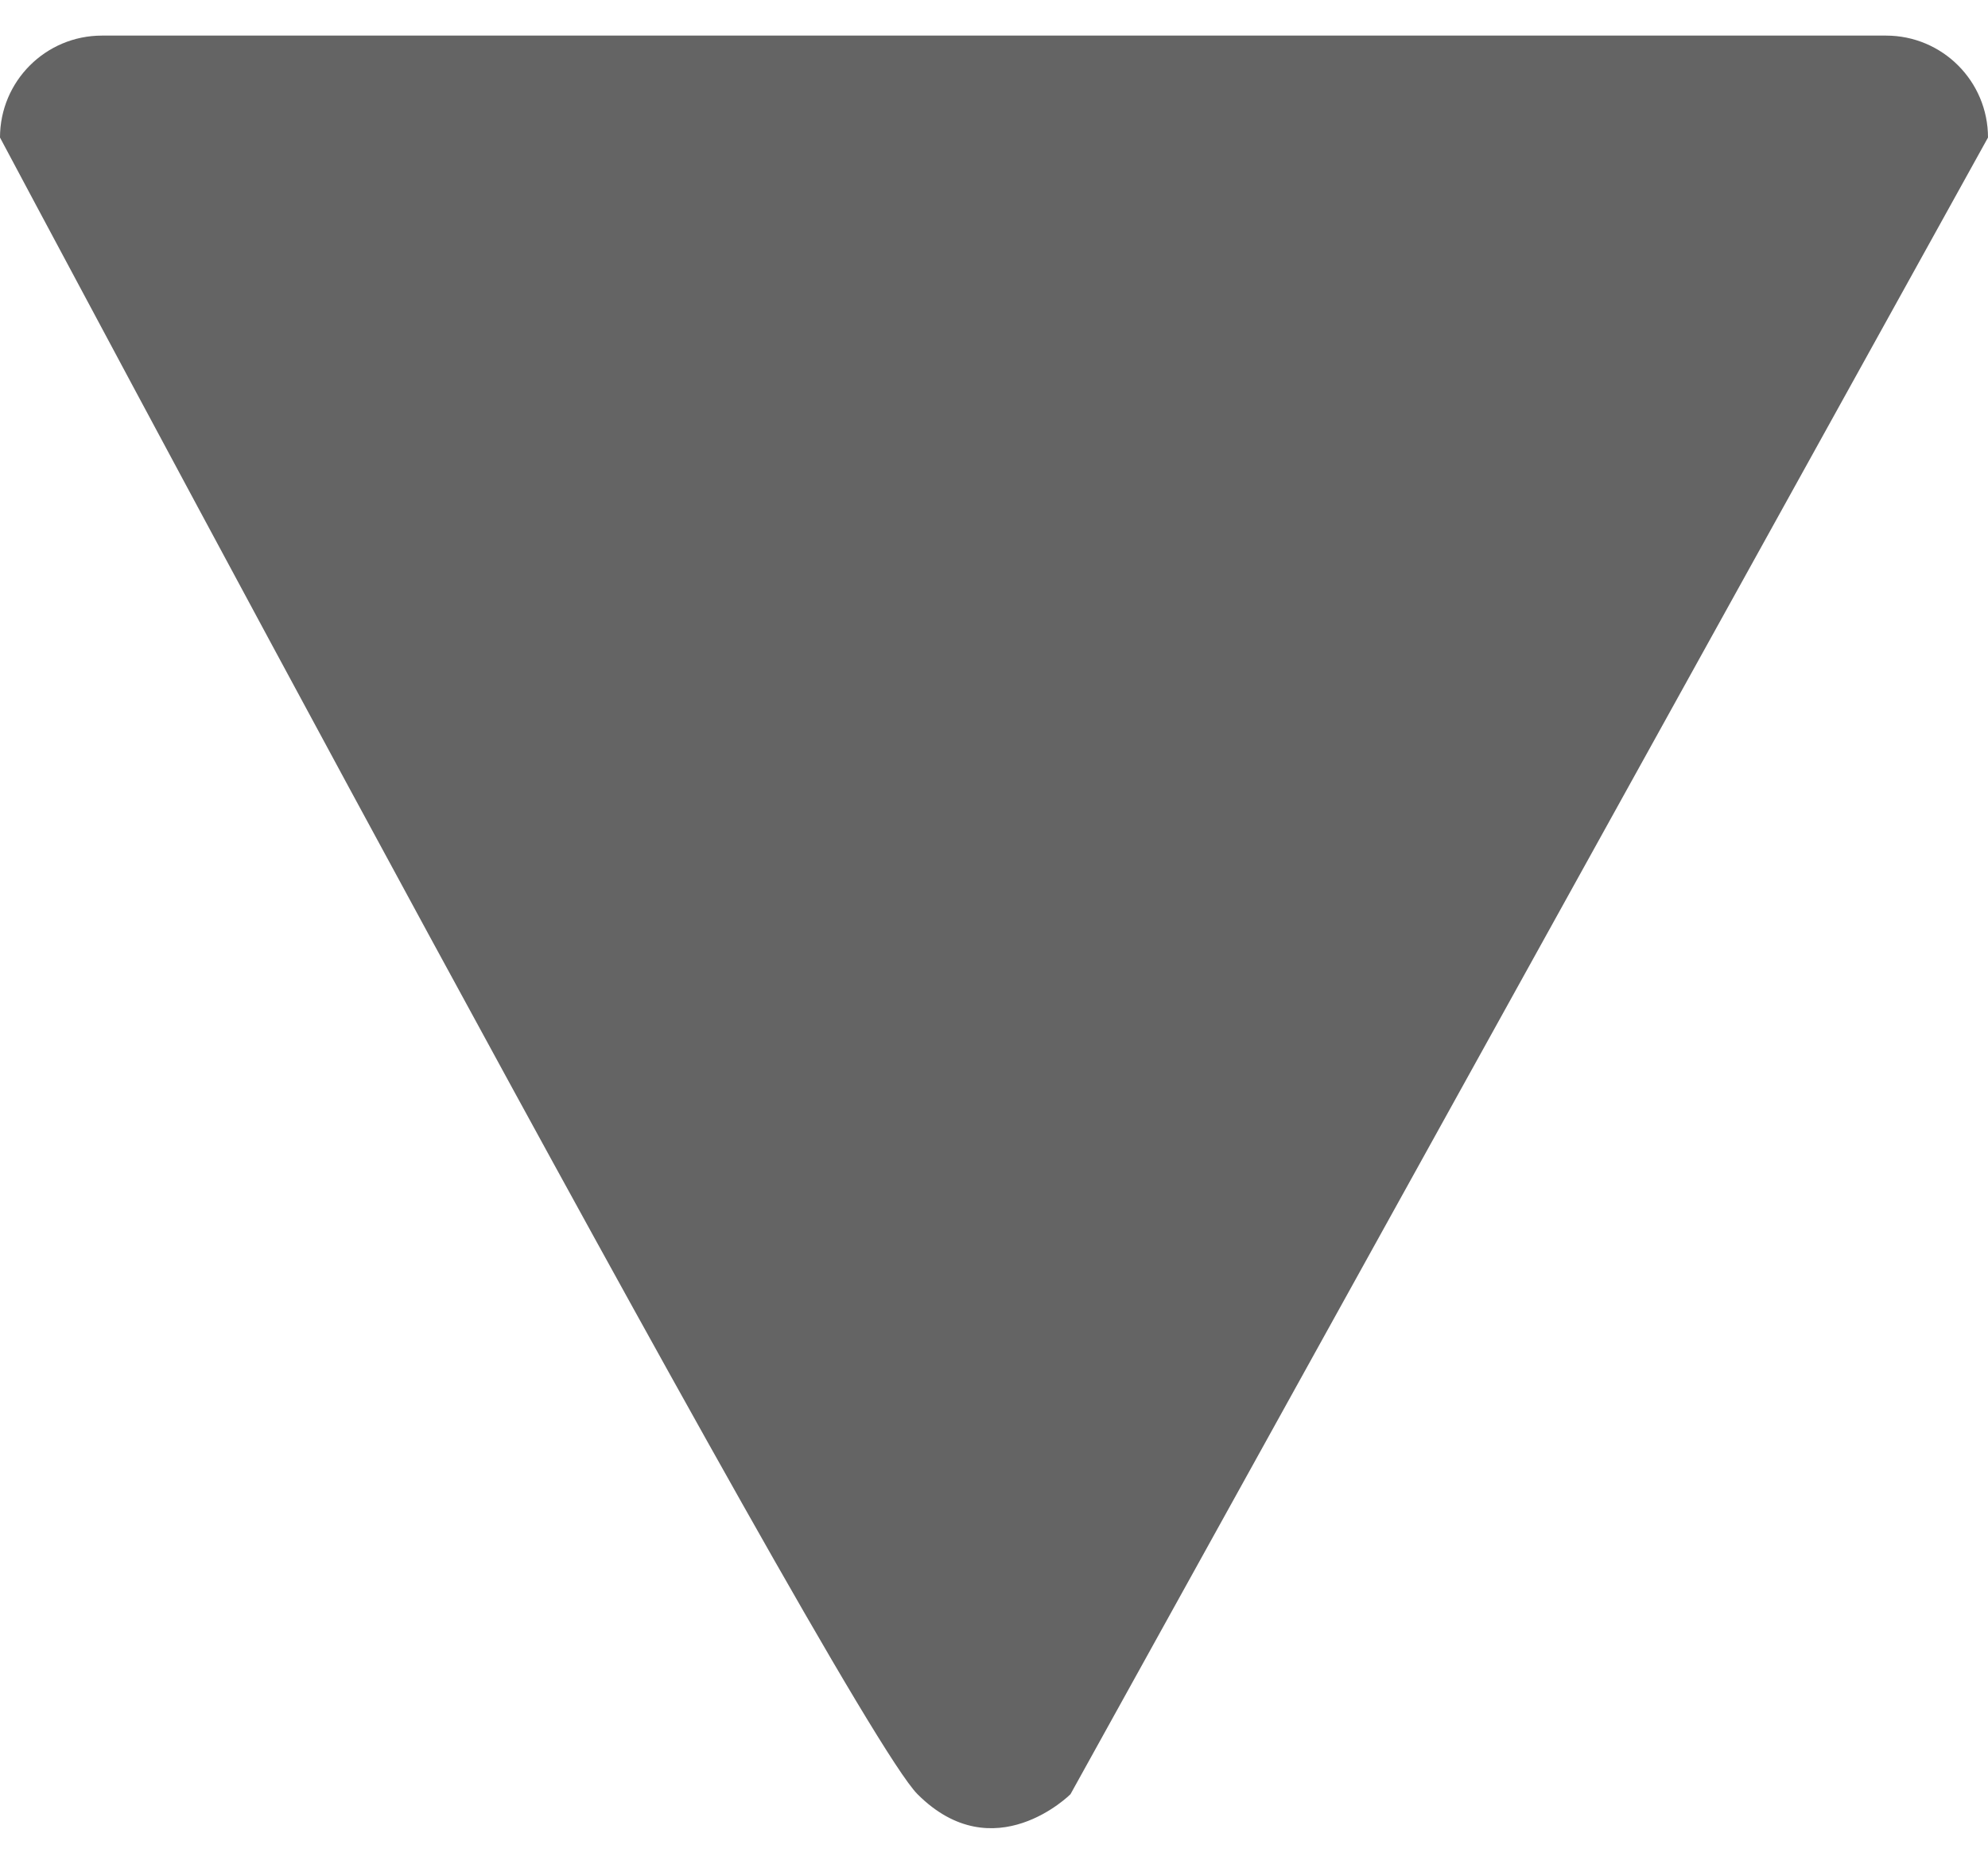 <svg width="32" height="30" viewBox="0 0 32 30" fill="none" xmlns="http://www.w3.org/2000/svg">
<path d="M0 2.214C0 1.307 0.735 0.573 1.641 0.573H30.359C31.265 0.573 32 1.307 32 2.214L17.231 28.88C17.231 28.88 16 30.111 14.769 28.88C13.539 27.649 0 2.214 0 2.214Z" fill="#646464"/>
</svg>
